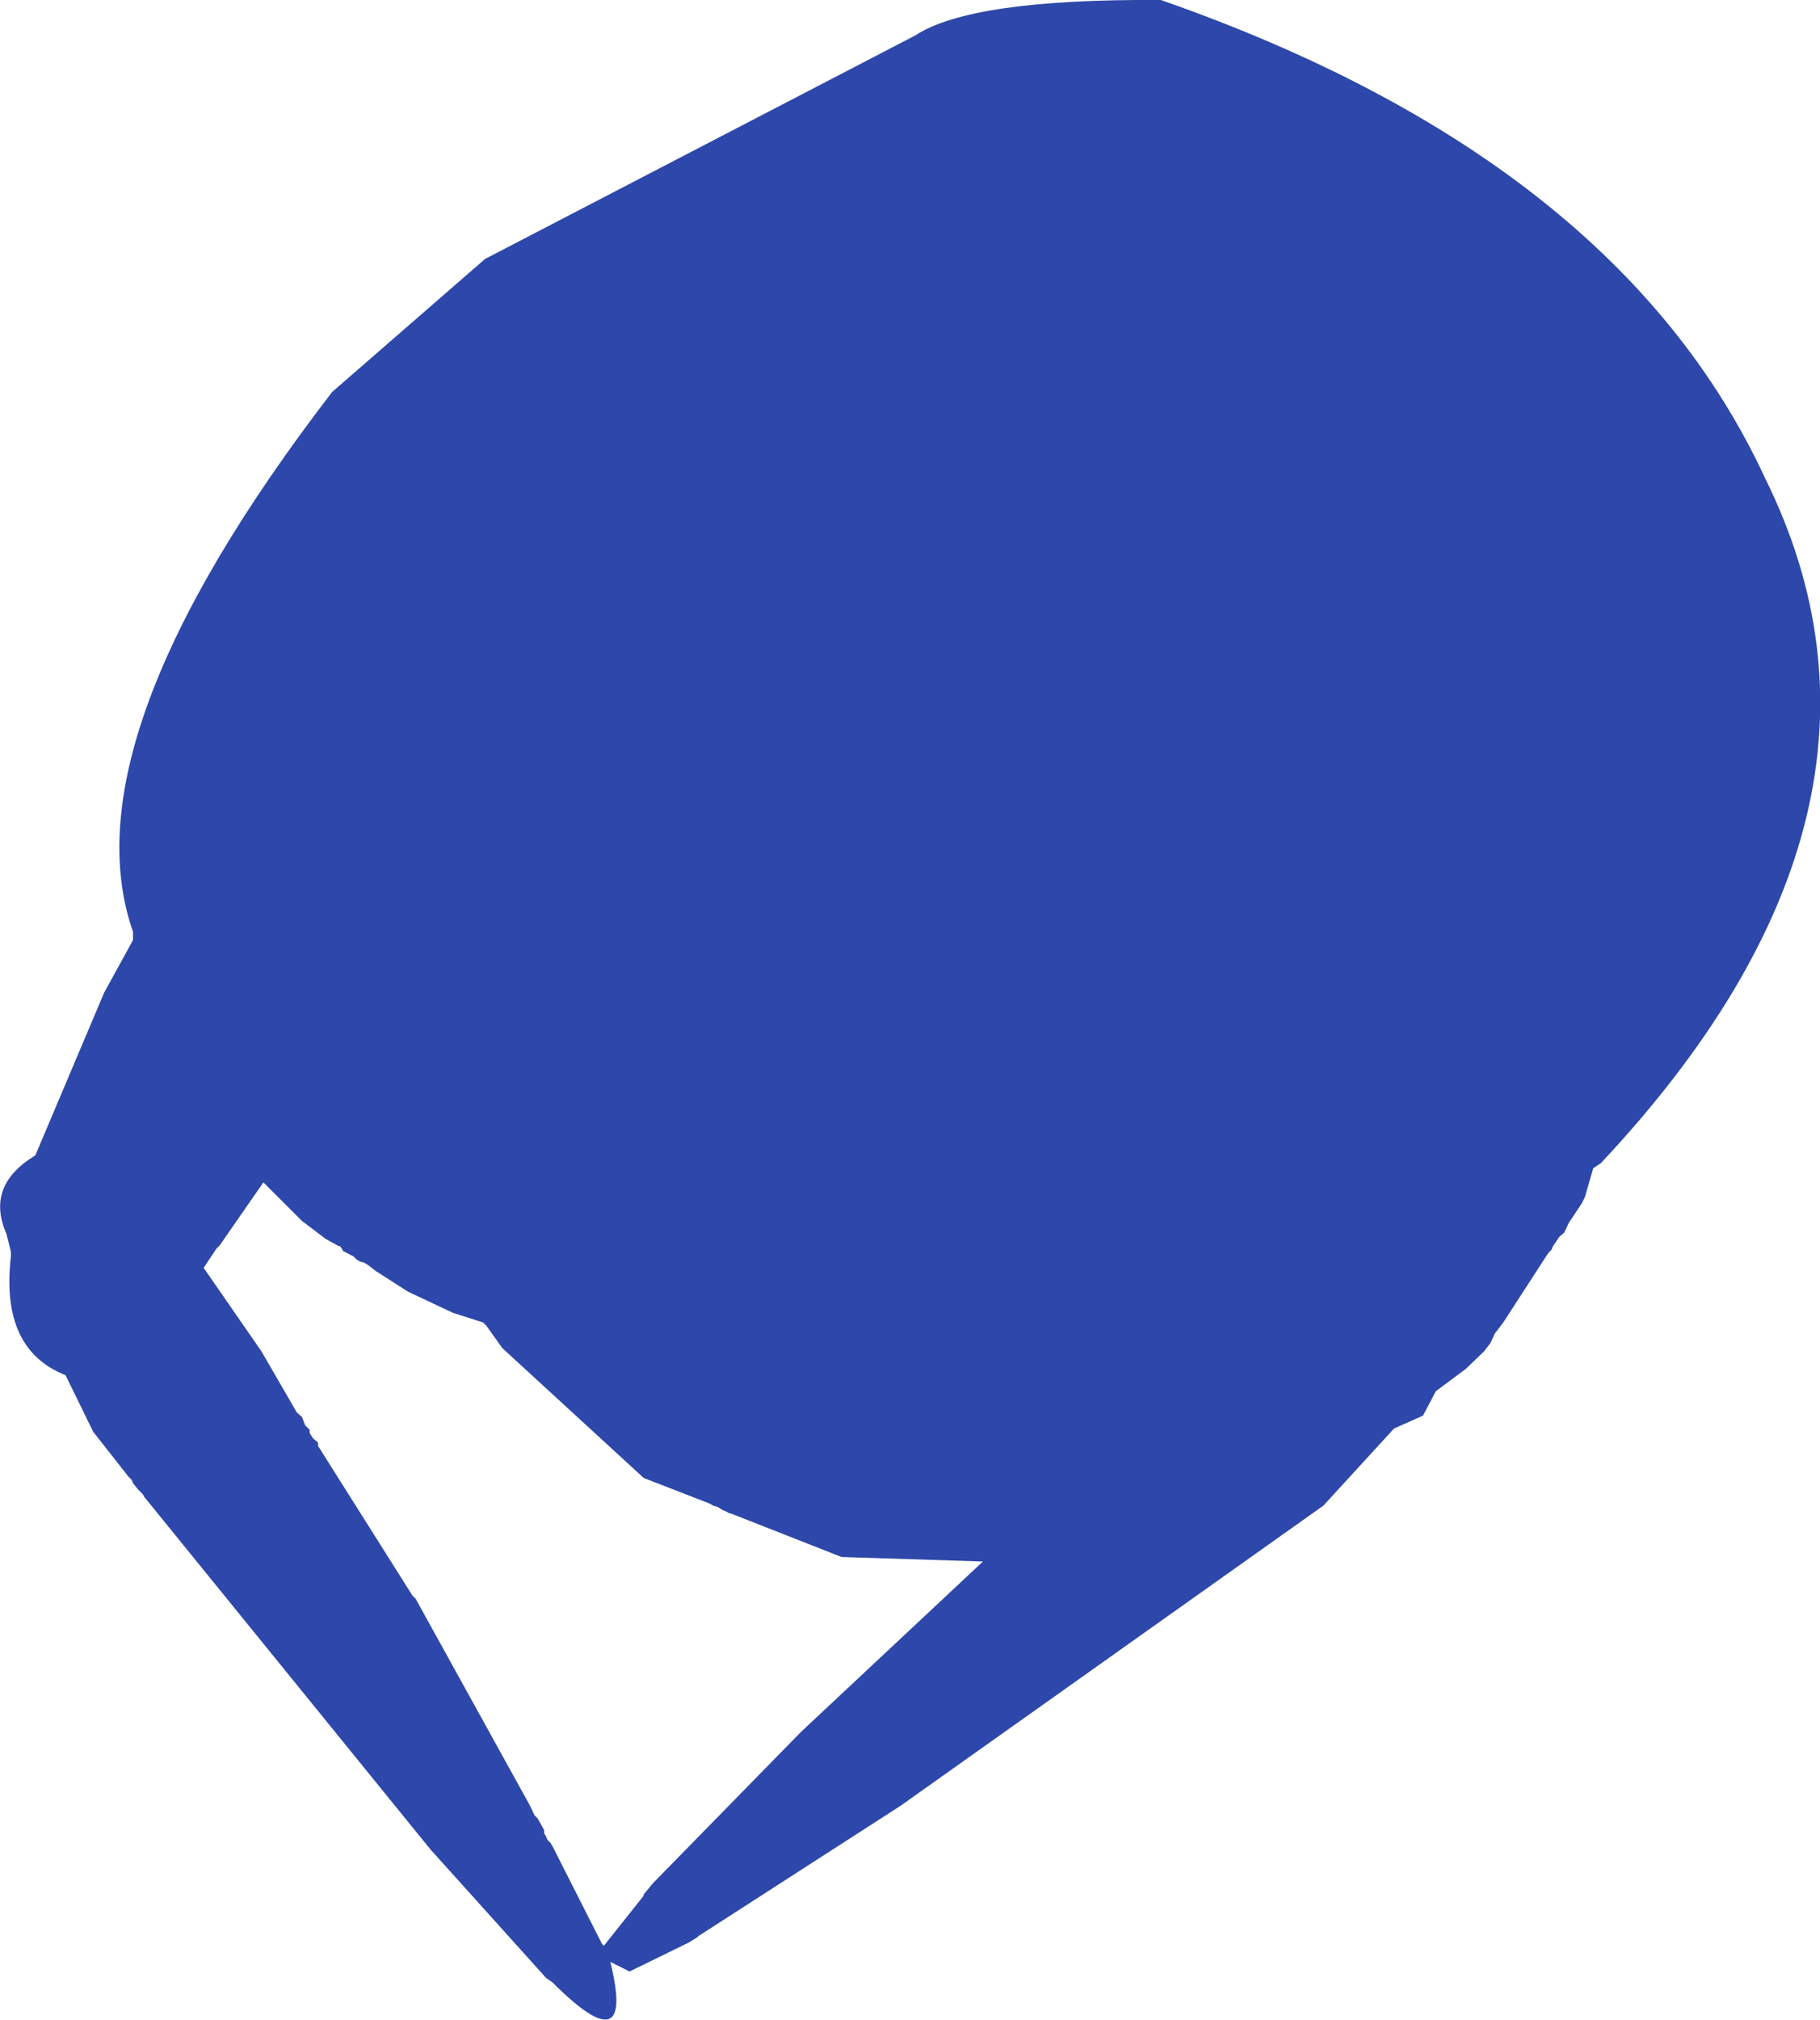 <?xml version="1.0" encoding="UTF-8" standalone="no"?>
<svg xmlns:ffdec="https://www.free-decompiler.com/flash" xmlns:xlink="http://www.w3.org/1999/xlink" ffdec:objectType="shape" height="157.15px" width="141.65px" xmlns="http://www.w3.org/2000/svg">
  <g transform="matrix(1.0, 0.0, 0.0, 1.0, 74.5, 28.65)">
    <path d="M-3.25 -25.9 Q1.1 -28.75 15.85 -28.65 51.35 -16.25 62.85 8.5 75.75 34.5 50.1 61.85 L49.5 62.25 48.85 64.5 48.6 65.0 47.6 66.5 47.25 67.25 46.85 67.6 46.35 68.35 46.25 68.6 46.0 68.85 42.5 74.25 41.85 75.1 41.5 75.85 41.0 76.5 39.6 77.85 37.25 79.6 36.25 81.5 34.0 82.5 28.5 88.5 -4.4 111.85 -20.15 122.0 -20.25 122.1 -20.9 122.5 -25.5 124.75 -27.0 124.0 Q-25.0 132.1 -31.5 125.6 L-32.0 125.25 -41.0 115.25 -63.25 87.85 -63.4 87.6 -63.75 87.25 -64.15 86.75 -64.25 86.5 -64.5 86.25 -67.25 82.75 -69.4 78.35 Q-74.5 76.35 -73.65 69.1 L-73.65 68.75 -74.0 67.35 Q-75.65 63.6 -71.75 61.25 L-66.4 48.6 -64.15 44.5 -64.15 43.85 Q-69.4 28.85 -48.65 1.85 L-36.75 -8.5 -3.25 -25.9 M-51.0 66.35 L-54.0 63.35 -57.4 68.25 -57.65 68.5 -58.65 70.0 -54.15 76.5 -51.4 81.25 -51.0 81.6 -50.75 82.25 -50.4 82.6 -50.4 82.85 -50.15 83.25 -49.75 83.6 -49.75 83.85 -42.4 95.5 -42.15 95.75 -33.25 111.85 -32.9 112.6 -32.65 112.85 -32.15 113.75 -32.15 114.0 -32.0 114.25 -31.9 114.5 -31.65 114.75 -31.5 115.0 -27.65 122.6 -27.5 122.75 -24.4 118.85 -24.4 118.75 -23.65 117.85 -12.15 106.1 2.0 92.85 -9.0 92.5 -17.65 89.1 -17.75 89.1 -17.9 89.0 -18.25 88.85 -18.65 88.6 -19.0 88.5 -19.25 88.35 -24.4 86.35 -35.4 76.25 -36.65 74.5 -36.9 74.25 -39.25 73.5 -42.75 71.85 -45.25 70.25 -45.9 69.75 -46.15 69.6 -46.5 69.5 -46.75 69.35 -47.0 69.1 -47.5 68.85 -47.65 68.75 -47.75 68.75 -48.0 68.35 -48.25 68.25 -49.15 67.75 -51.0 66.35" fill="#2e47aa" fill-rule="evenodd" stroke="none"/>
  </g>
</svg>
